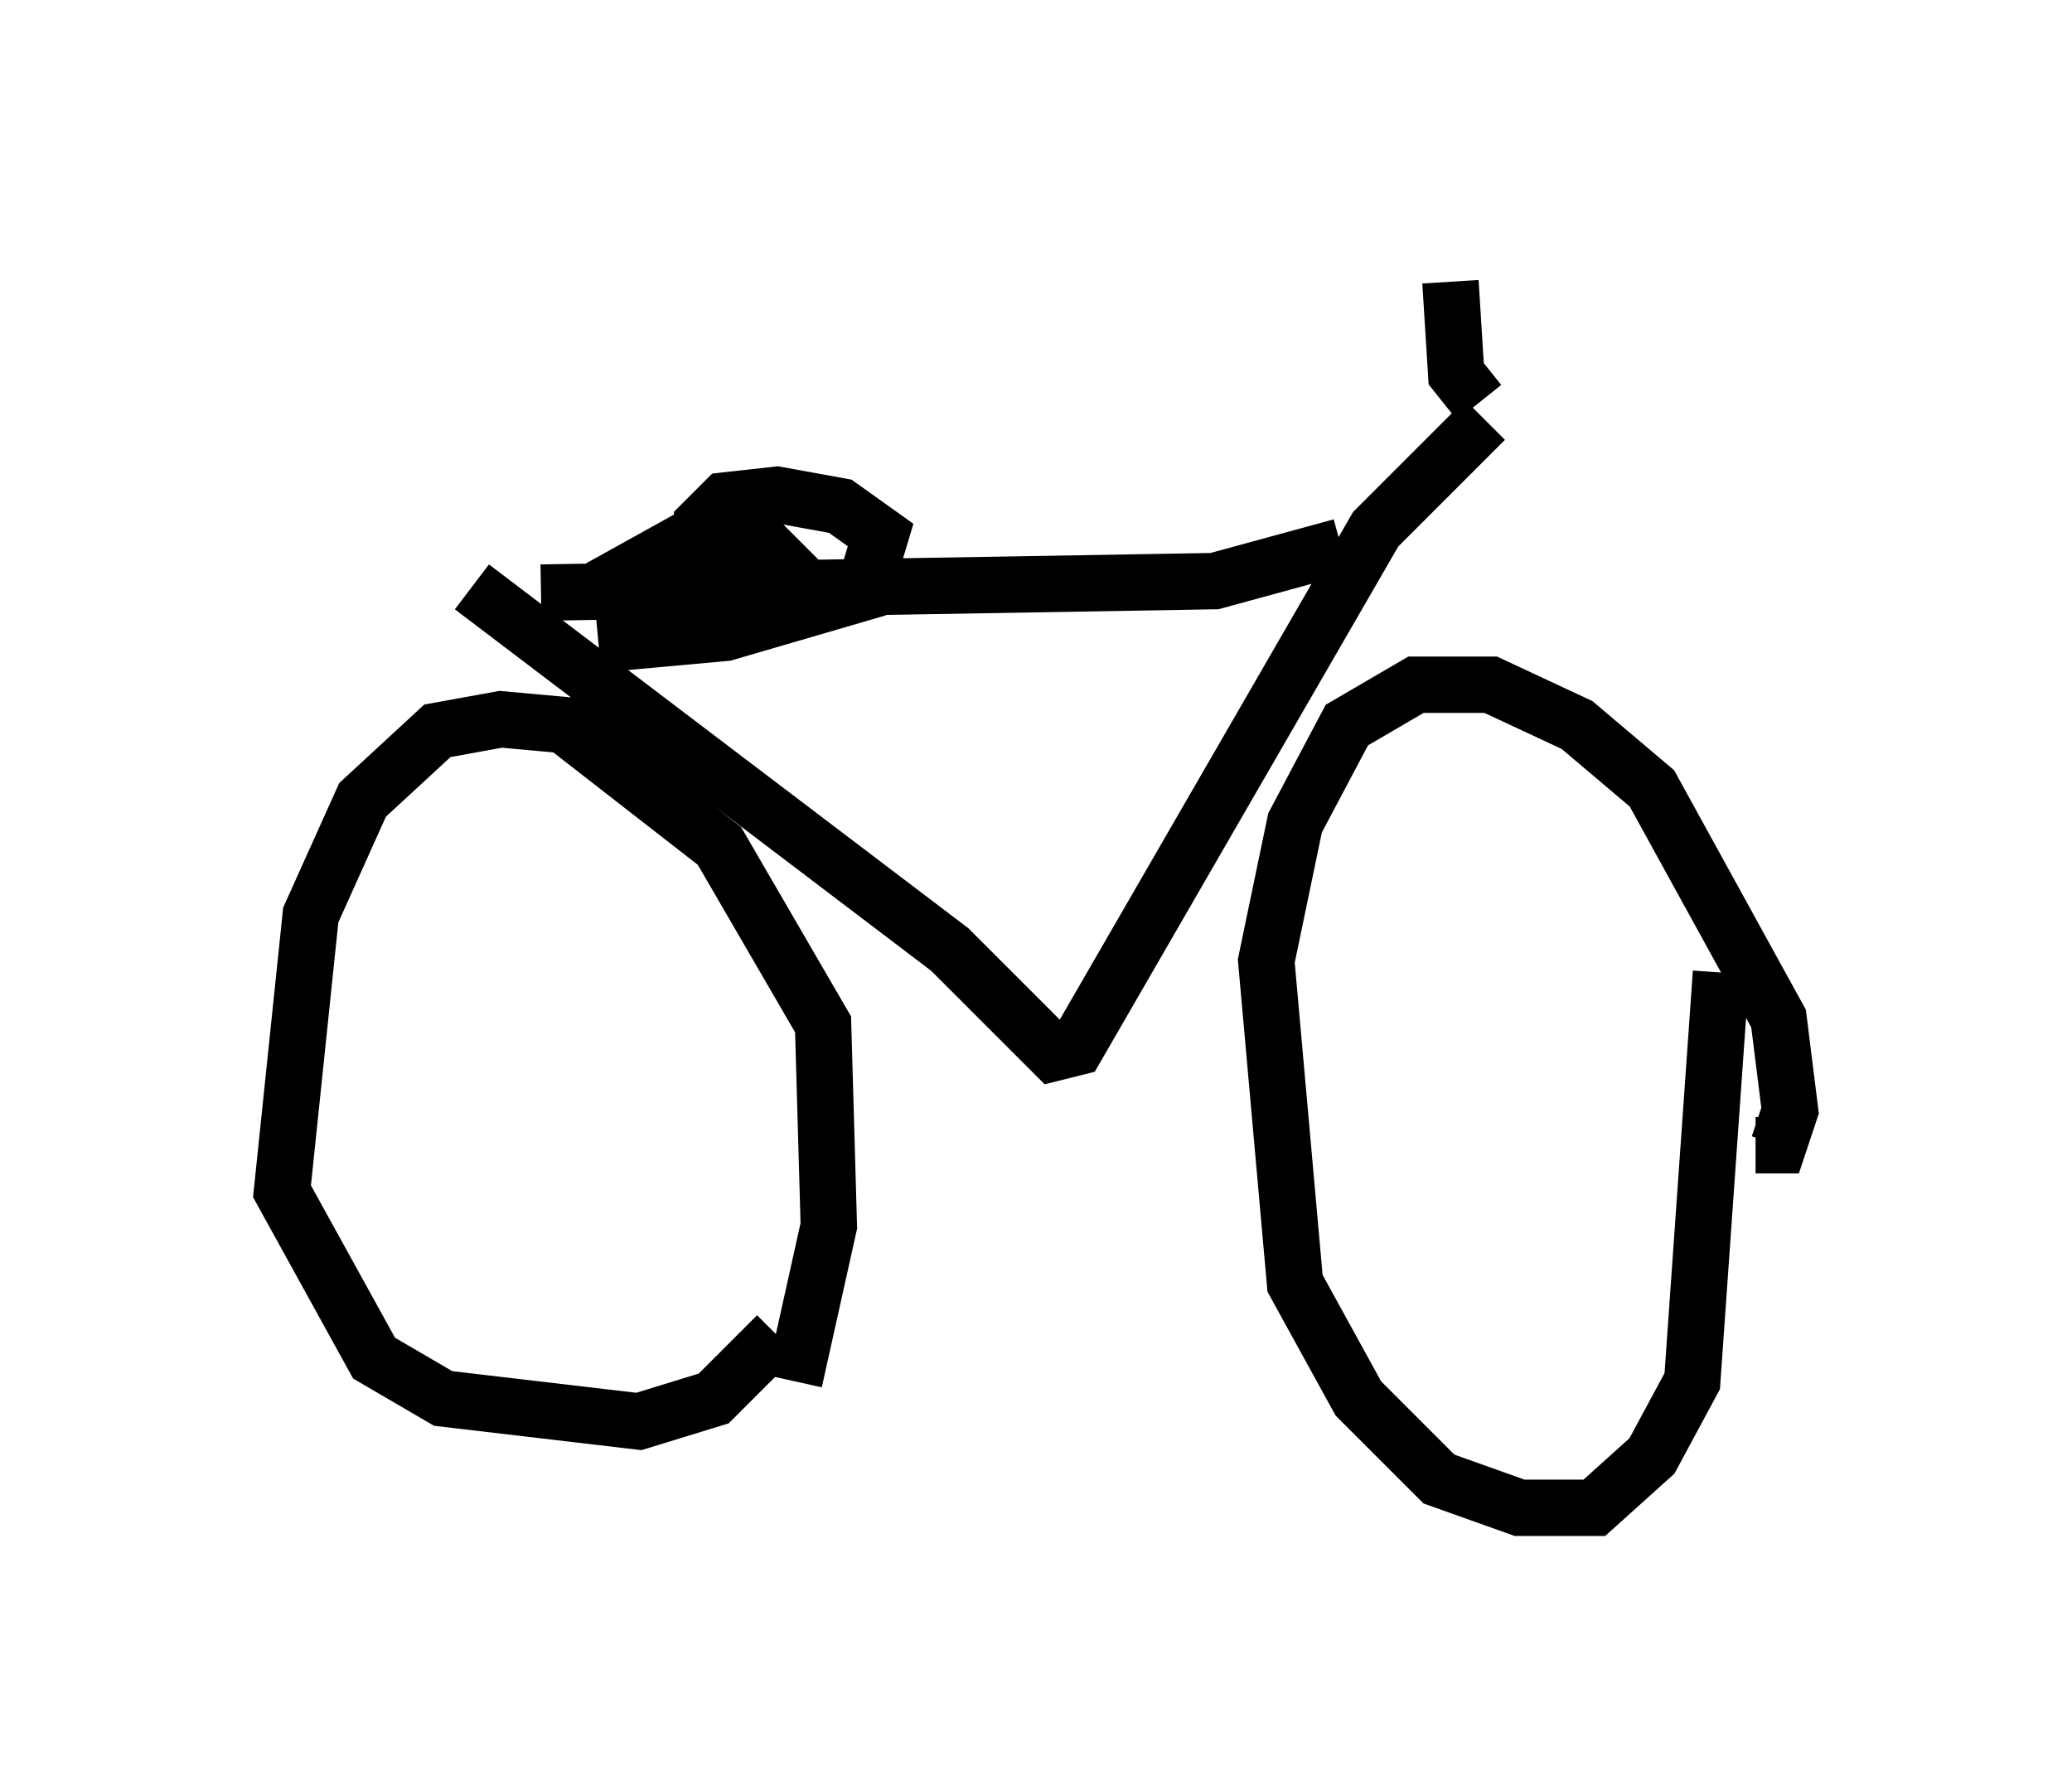 <?xml version="1.0" encoding="utf-8" ?>
<svg baseProfile="full" height="31.744" version="1.1" width="36.746" xmlns="http://www.w3.org/2000/svg" xmlns:ev="http://www.w3.org/2001/xml-events" xmlns:xlink="http://www.w3.org/1999/xlink"><defs /><rect fill="white" height="31.744" width="36.746" x="0" y="0" /><path d="M13.065, 25.519 m1.021, -1.021 l0.613, -2.756 -0.102, -3.573 l-1.838, -3.165 -2.756, -2.144 l-1.123, -0.102 -1.123, 0.204 l-1.327, 1.225 -0.919, 2.042 l-0.51, 4.9 1.633, 2.96 l1.225, 0.715 3.471, 0.408 l1.327, -0.408 1.123, -1.123 m17.354, -3.369 l0.408, 0.0 0.204, -0.613 l-0.204, -1.633 -2.246, -4.083 l-1.327, -1.123 -1.531, -0.715 l-1.327, 0.0 -1.225, 0.715 l-0.919, 1.735 -0.51, 2.45 l0.51, 5.717 1.123, 2.042 l1.429, 1.429 1.429, 0.51 l1.327, 0.0 1.021, -0.919 l0.715, -1.327 0.51, -7.248 m-22.152, -6.84 l8.473, 6.431 1.838, 1.838 l0.408, -0.102 5.308, -9.188 l1.94, -1.94 m-16.742, 3.063 l11.944, -0.204 2.246, -0.613 m-13.169, 1.735 l2.246, -0.204 2.45, -0.715 l0.306, -1.021 -0.715, -0.51 l-1.123, -0.204 -0.919, 0.102 l-0.408, 0.408 0.0, 0.51 l0.51, 0.306 1.021, 0.0 l-0.408, -0.408 -1.429, -0.102 l-0.919, 0.51 0.204, 0.102 m14.802, -3.063 l-0.408, -0.51 -0.102, -1.633 " fill="none" stroke="black" stroke-width="1" /></svg>